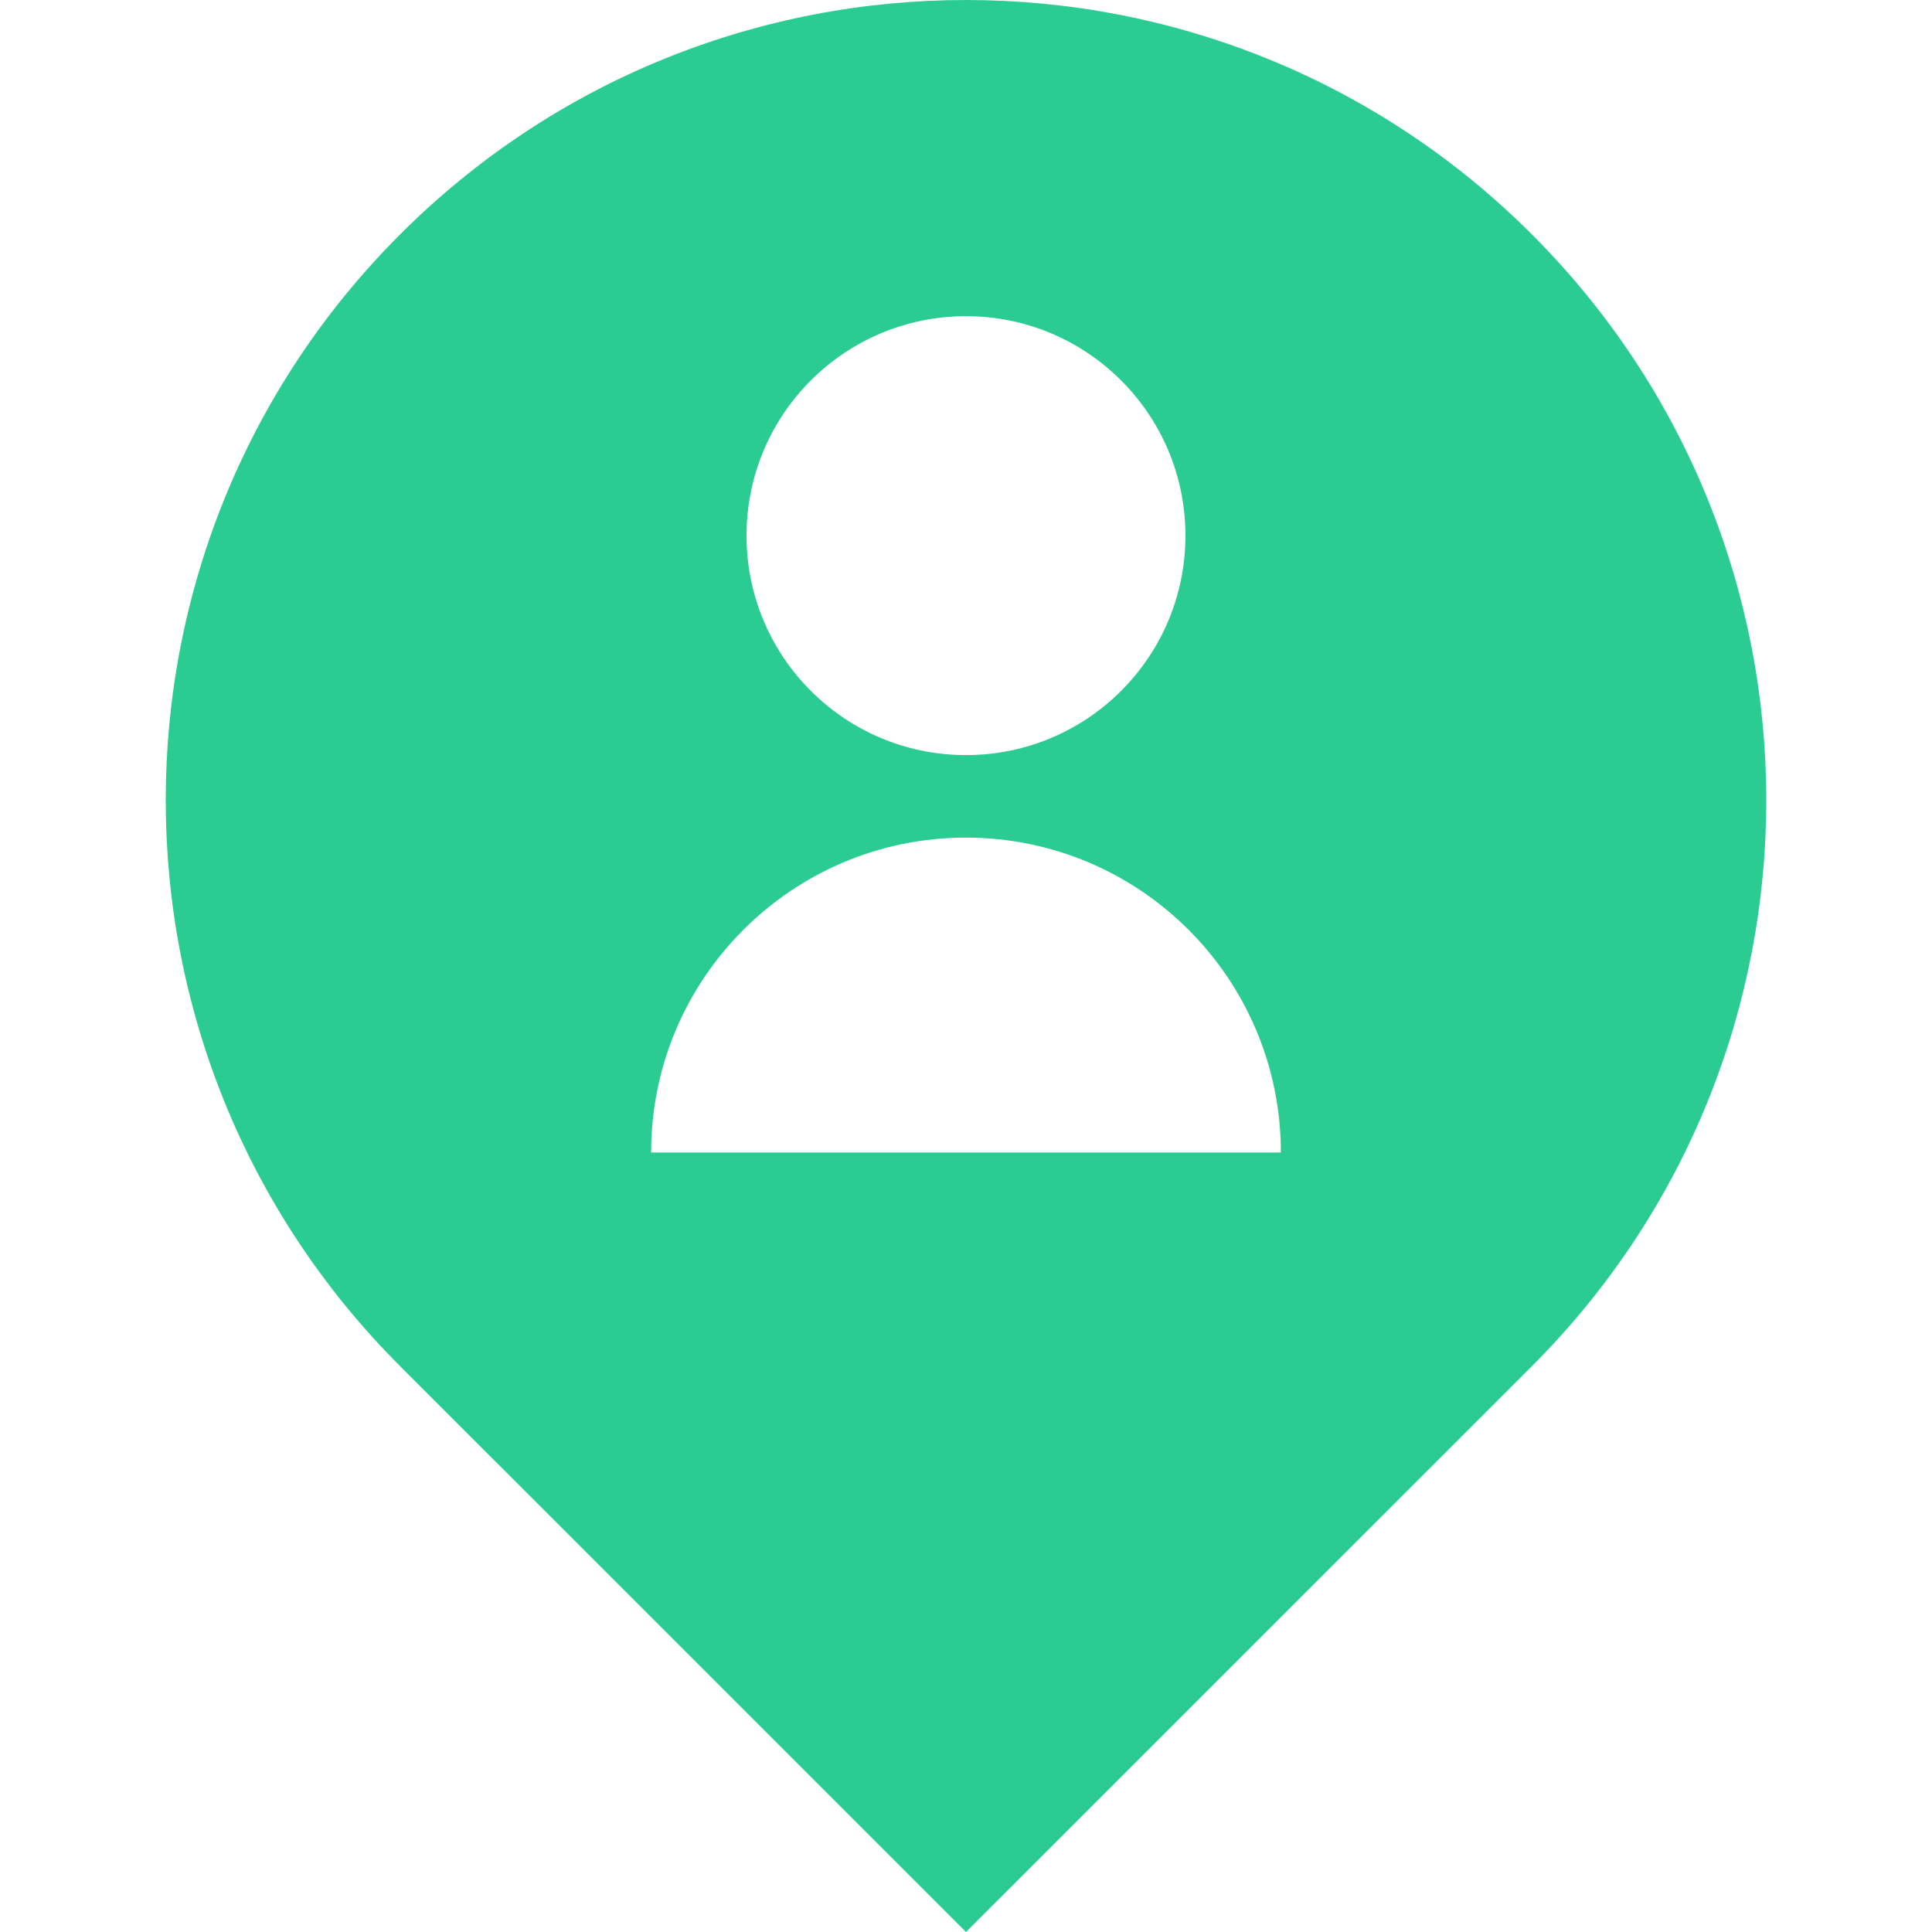 <!--?xml version="1.0" encoding="utf-8"?-->
<!-- Generator: Adobe Illustrator 18.1.1, SVG Export Plug-In . SVG Version: 6.00 Build 0)  -->

<svg version="1.1" id="_x32_" xmlns="http://www.w3.org/2000/svg" xmlns:xlink="http://www.w3.org/1999/xlink" x="0px" y="0px" viewBox="0 0 512 512" style="width: 256px; height: 256px; opacity: 1;" xml:space="preserve">
<style type="text/css">
	.st0{fill:#4B4B4B;}
</style>
<g>
	<path class="st0" d="M405.972,62.12c-82.83-82.826-217.114-82.826-299.94,0c-82.815,82.811-82.815,217.11,0,299.929L255.999,512
		l149.972-149.952C488.782,279.23,488.782,144.93,405.972,62.12z M255.999,83.79c32.118,0,58.156,26.039,58.156,58.16
		c0,32.129-26.039,58.16-58.156,58.16c-32.126,0-58.164-26.031-58.164-58.16C197.835,109.829,223.874,83.79,255.999,83.79z
		 M172.552,305.423c0-46.084,37.36-83.448,83.448-83.448c46.08,0,83.444,37.364,83.444,83.448H172.552z" style="fill: rgb(42, 204, 146);"></path>
</g>
</svg>
